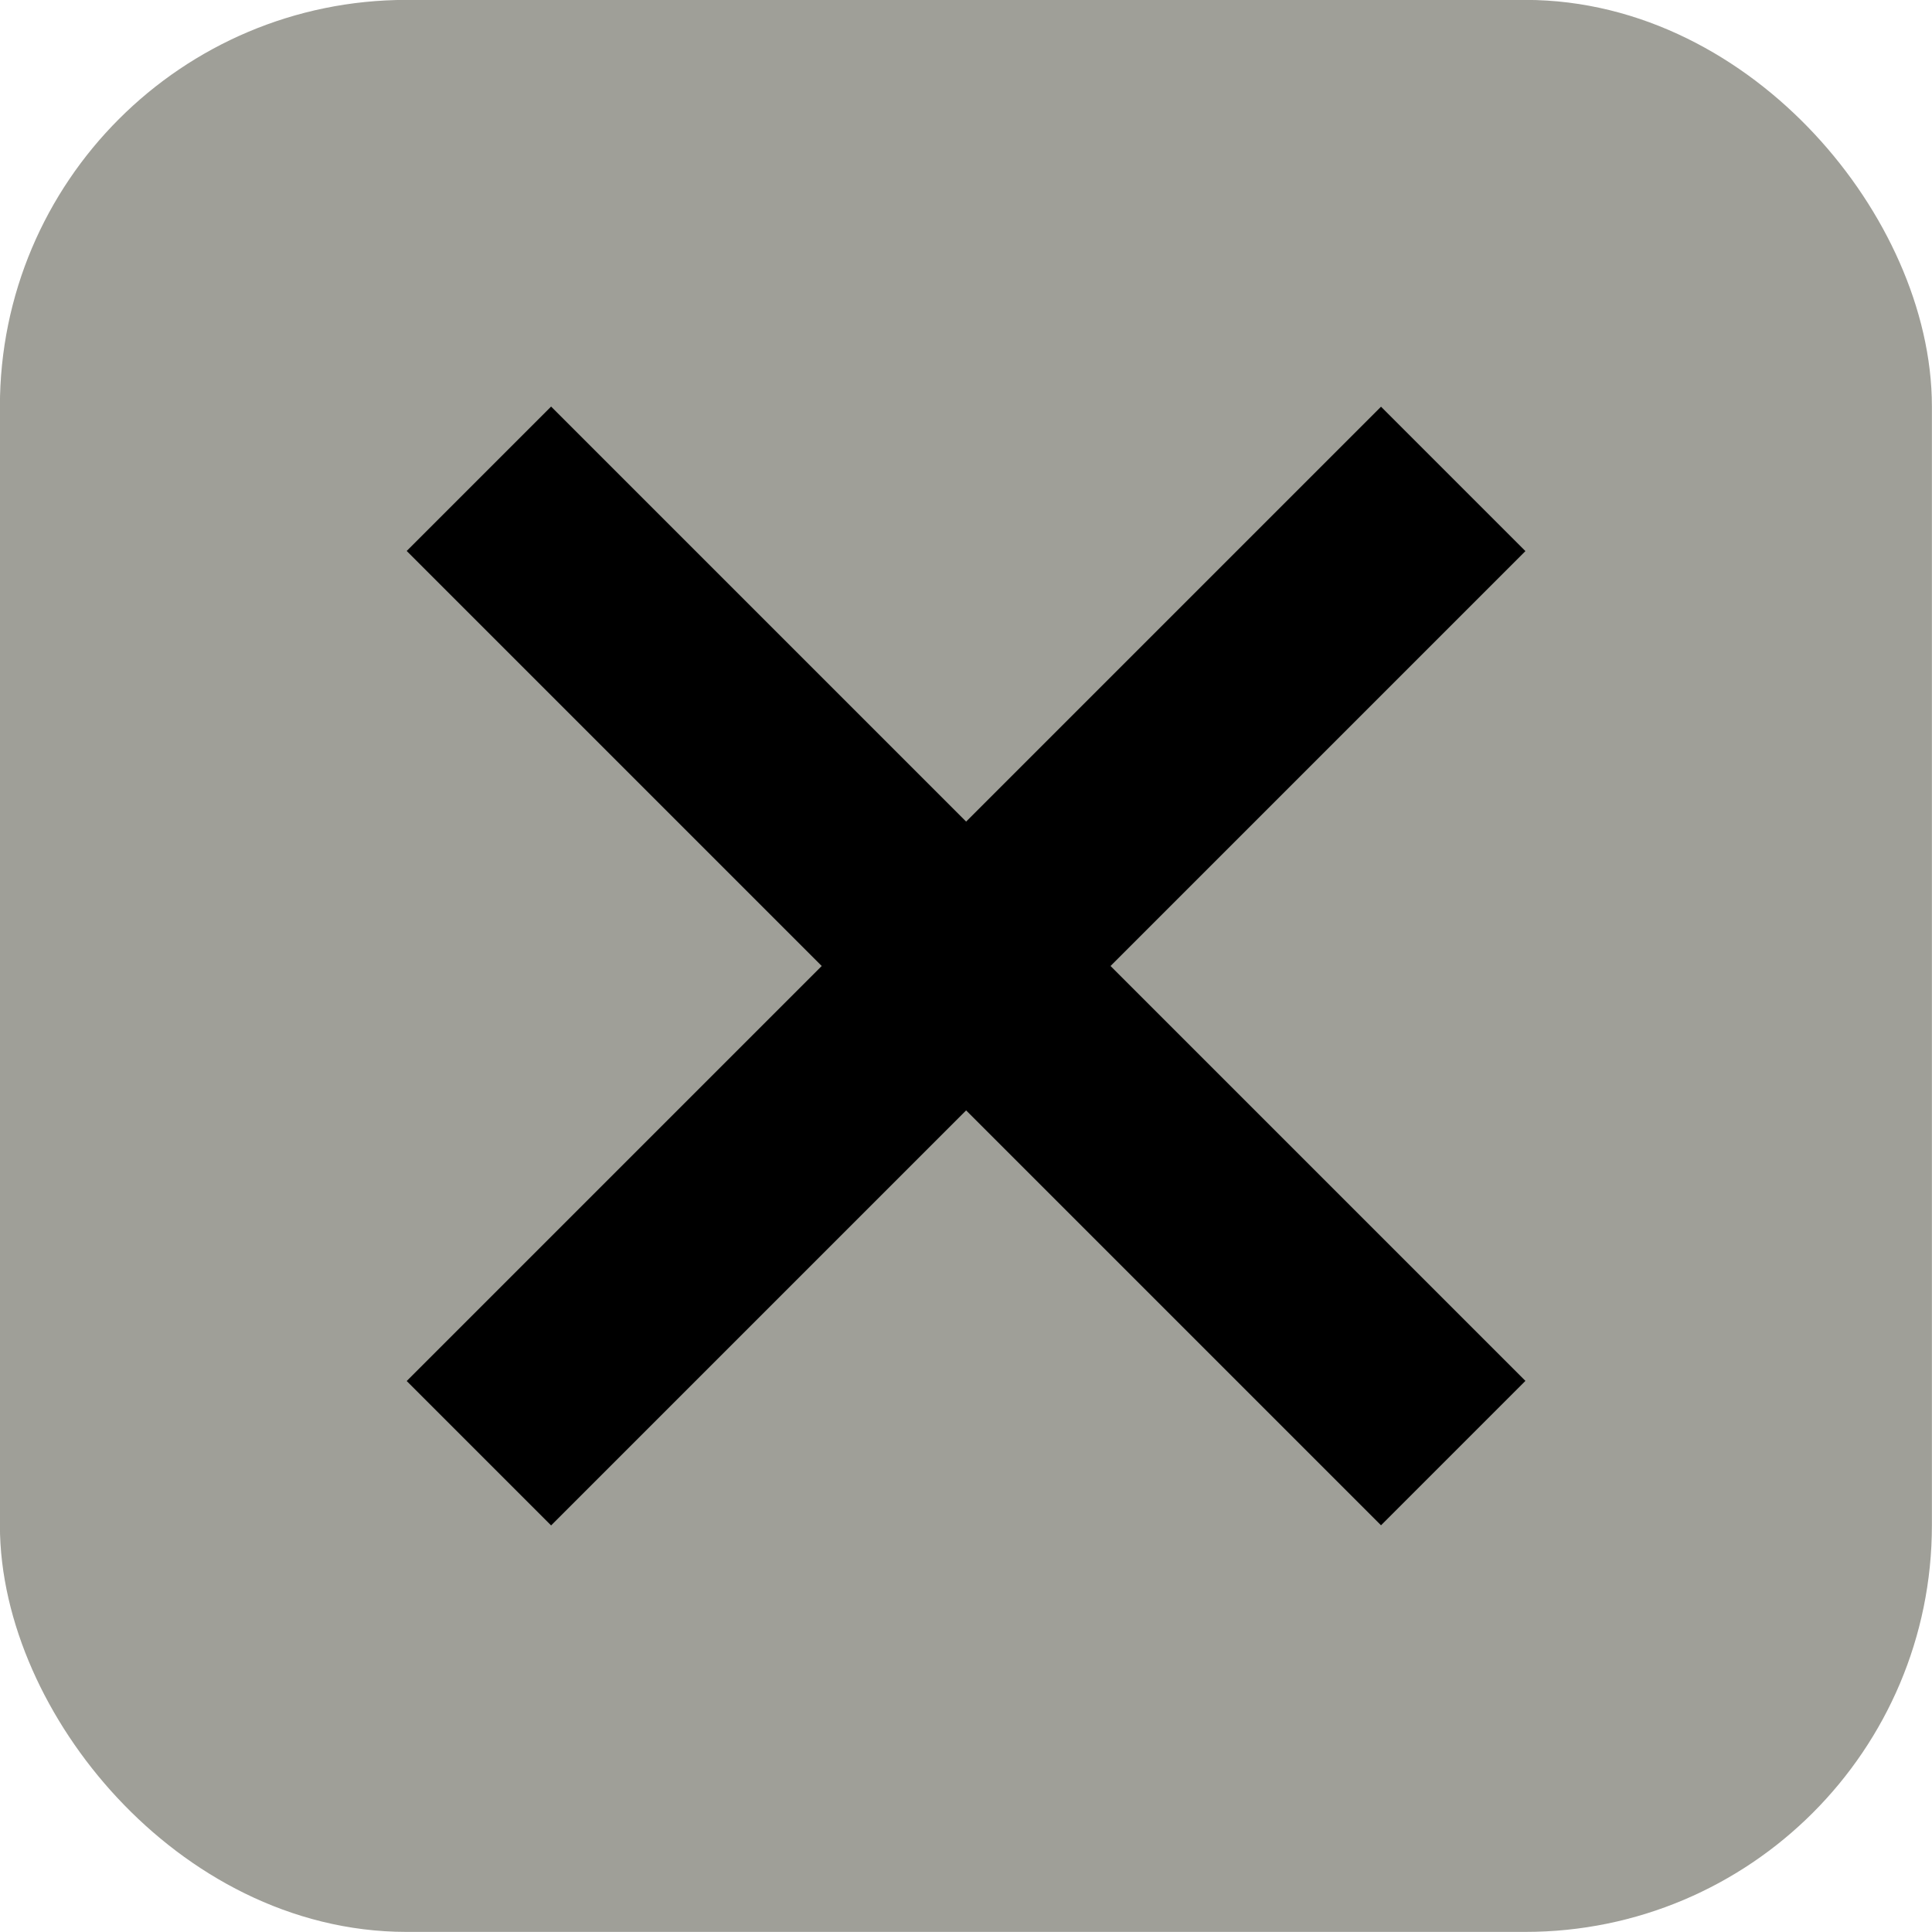 <svg xmlns="http://www.w3.org/2000/svg" width="10mm" height="10mm" viewBox="0 0 10 10"><rect width="9.295" height="9.295" x=".352" y=".352" ry="1.752" style="fill:#9f9f98;stroke:#9f9f98;stroke-width:.705;stroke-linecap:round;stroke-opacity:1;paint-order:fill markers stroke;fill-opacity:1;stroke-dasharray:none"/><rect width="1.057" height="7.132" x="6.543" y="-3.566" rx="0" ry="0" style="fill:#000;fill-opacity:1;stroke:none;stroke-width:.9;stroke-linecap:round;stroke-opacity:1;paint-order:fill markers stroke" transform="rotate(45)"/><rect width="1.057" height="7.132" x="-.529" y="-10.637" rx="0" ry="0" style="fill:#000;fill-opacity:1;stroke:none;stroke-width:.9;stroke-linecap:round;stroke-opacity:1;paint-order:fill markers stroke" transform="rotate(135)"/></svg>